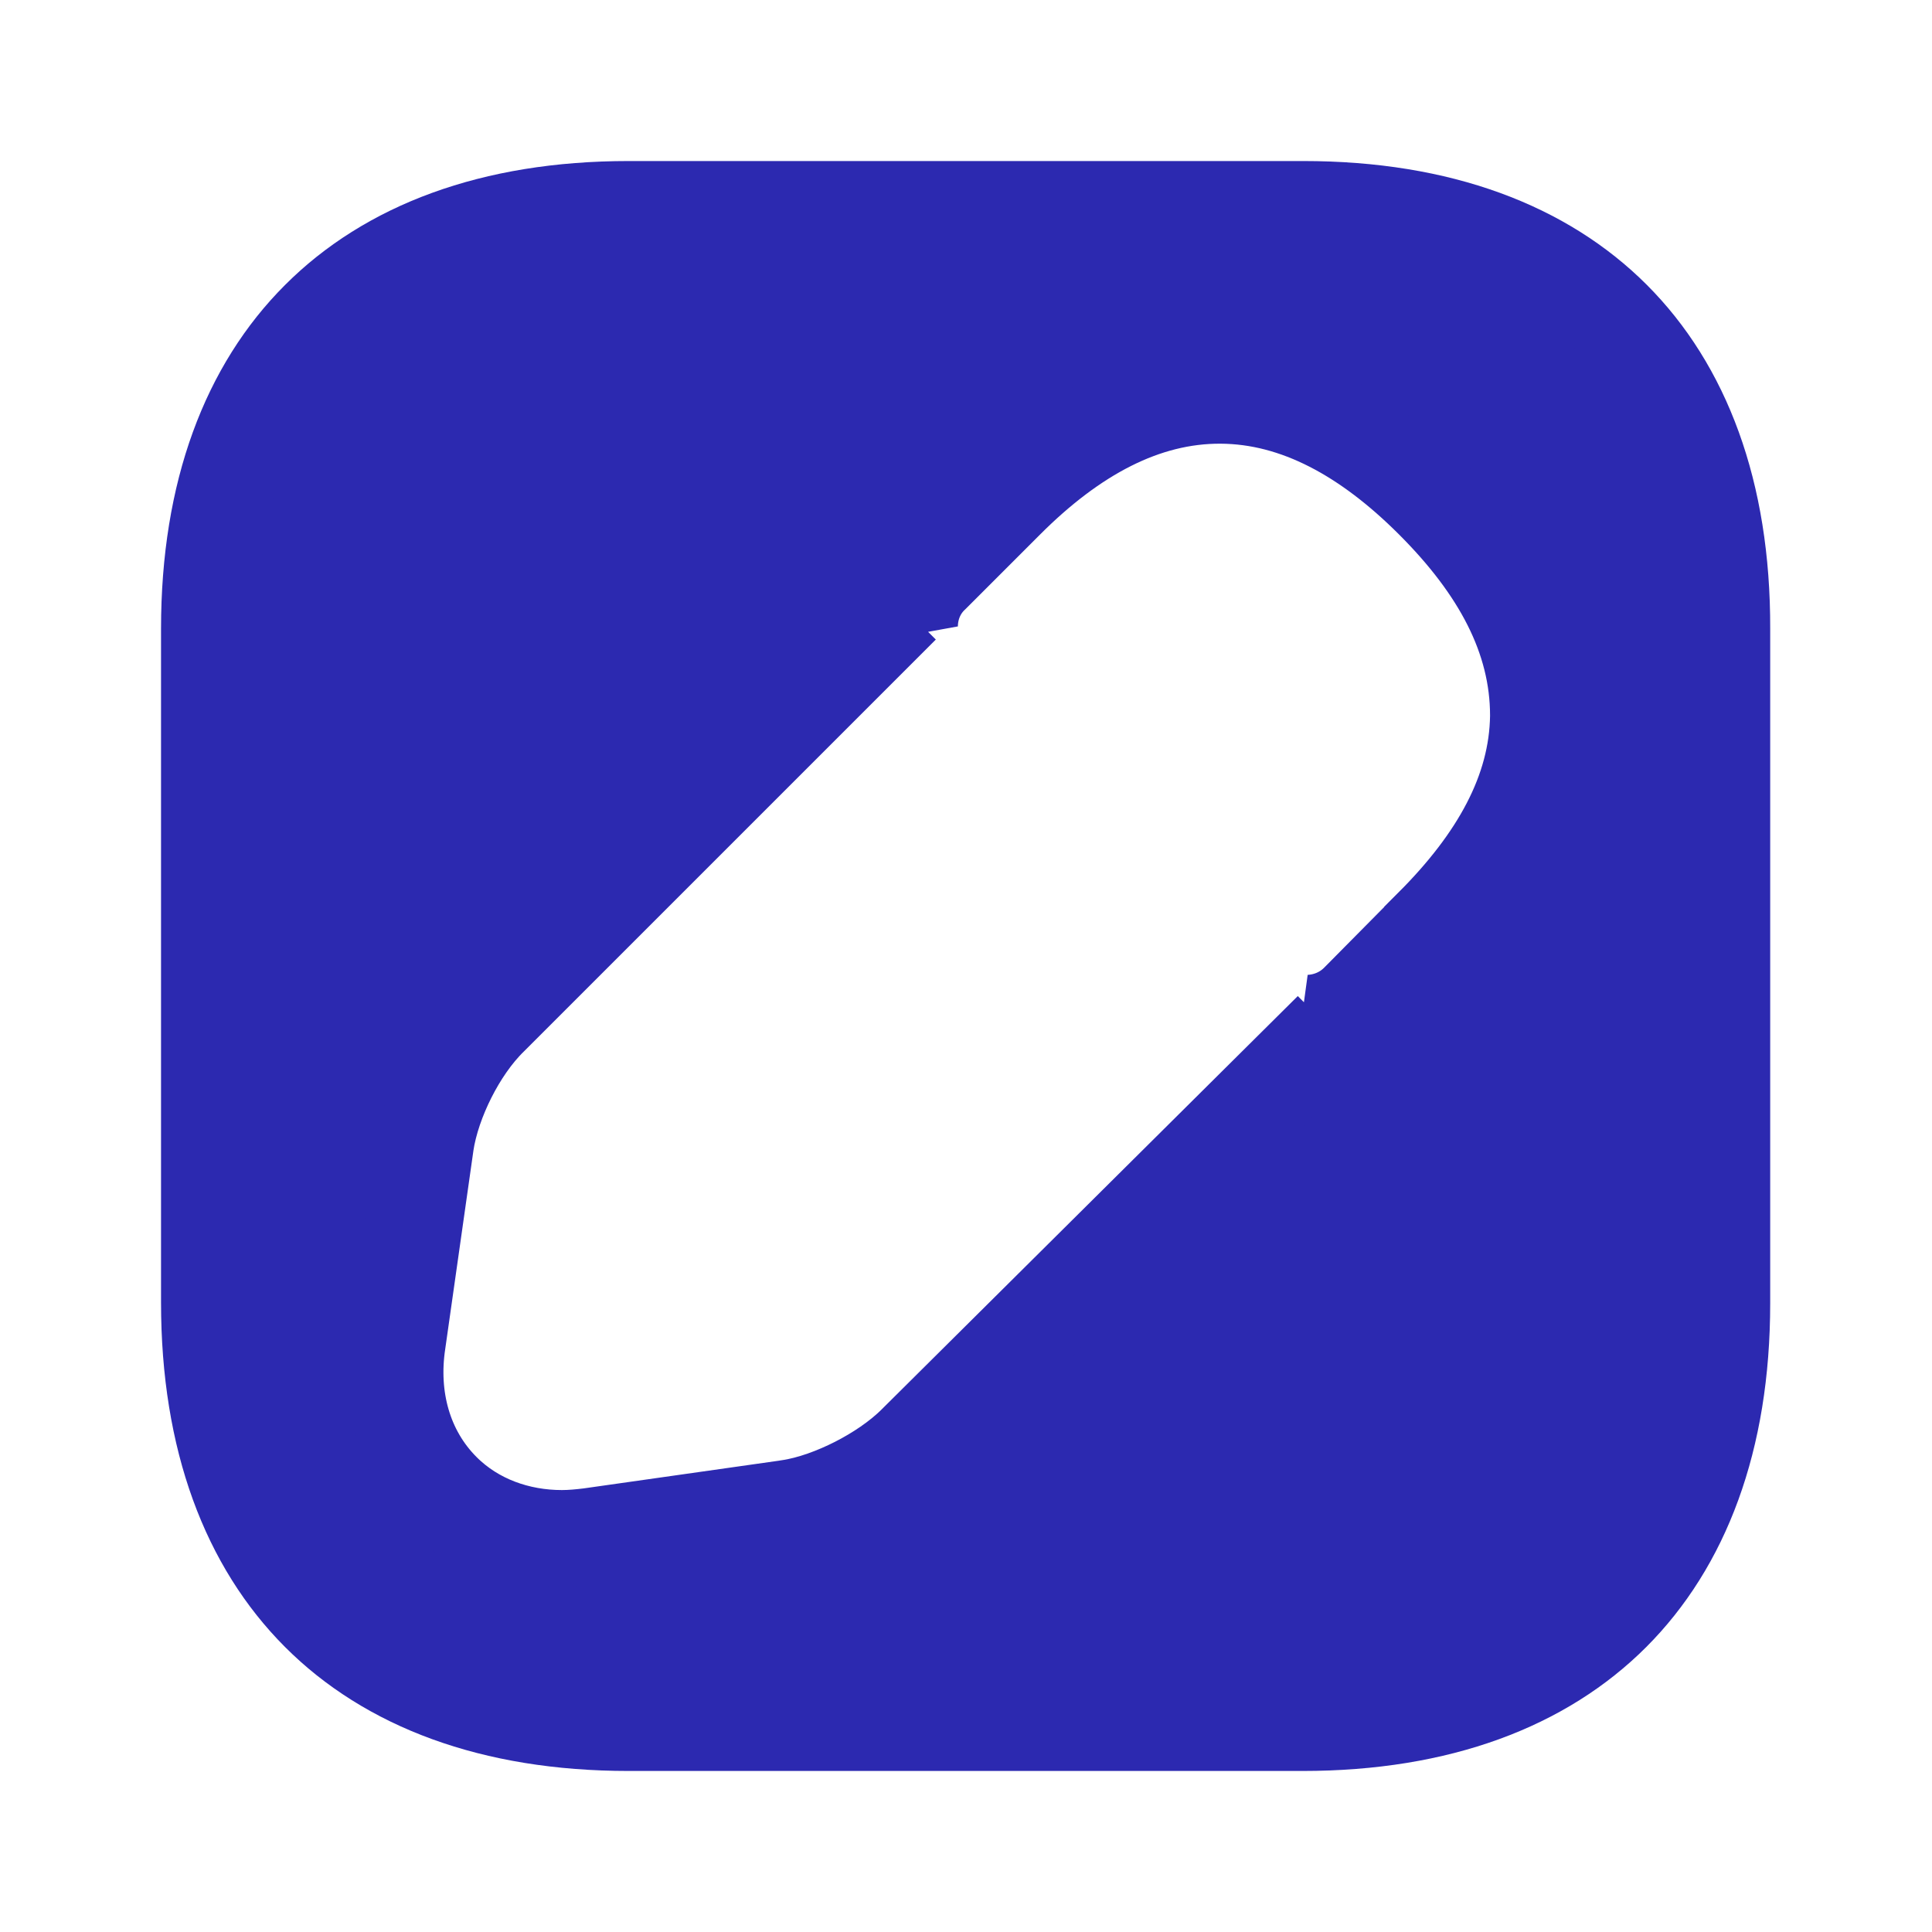 <svg width="20" height="20" viewBox="0 0 20 20" fill="none" xmlns="http://www.w3.org/2000/svg">
<g clip-path="url(#clip0_110_578)">
<path d="M17.825 6.507V6.508V13.492C17.825 14.909 17.404 15.98 16.688 16.697C15.972 17.413 14.901 17.833 13.483 17.833H6.508C5.091 17.833 4.02 17.413 3.304 16.696C2.587 15.978 2.167 14.905 2.167 13.483V6.508C2.167 5.091 2.587 4.02 3.304 3.304C4.02 2.587 5.091 2.167 6.508 2.167H13.492C14.909 2.167 15.98 2.587 16.695 3.303C17.41 4.019 17.829 5.09 17.825 6.507ZM8.162 15.612L8.162 15.612L8.166 15.611C8.402 15.576 8.652 15.482 8.869 15.372C9.087 15.261 9.309 15.114 9.478 14.946C9.478 14.946 9.478 14.945 9.479 14.945L13.211 11.238L13.787 10.666L13.562 10.591C13.741 10.582 13.922 10.511 14.062 10.37L14.064 10.368L14.829 9.595C14.829 9.595 14.829 9.595 14.829 9.594C15.511 8.912 15.914 8.196 15.925 7.415L15.925 7.415V7.408C15.925 6.594 15.523 5.866 14.837 5.18C14.166 4.509 13.434 4.097 12.637 4.093C11.838 4.089 11.098 4.494 10.413 5.18L9.647 5.946C9.488 6.094 9.417 6.292 9.416 6.482L9.334 6.267L8.788 6.813L5.074 10.527C4.899 10.697 4.751 10.919 4.641 11.137C4.53 11.357 4.44 11.607 4.405 11.844L4.405 11.846L4.114 13.894C4.028 14.466 4.176 15.033 4.58 15.437L4.933 15.083L4.58 15.437C4.912 15.769 5.363 15.925 5.817 15.925C5.92 15.925 6.019 15.914 6.088 15.906L6.097 15.905L6.105 15.904L6.112 15.903L8.162 15.612Z" fill="#2C29B0" stroke="#2C29B0"/>
</g>
<defs>
<clipPath id="clip0_110_578">
<rect width="20" height="20" fill="white"/>
</clipPath>
</defs>
</svg>
